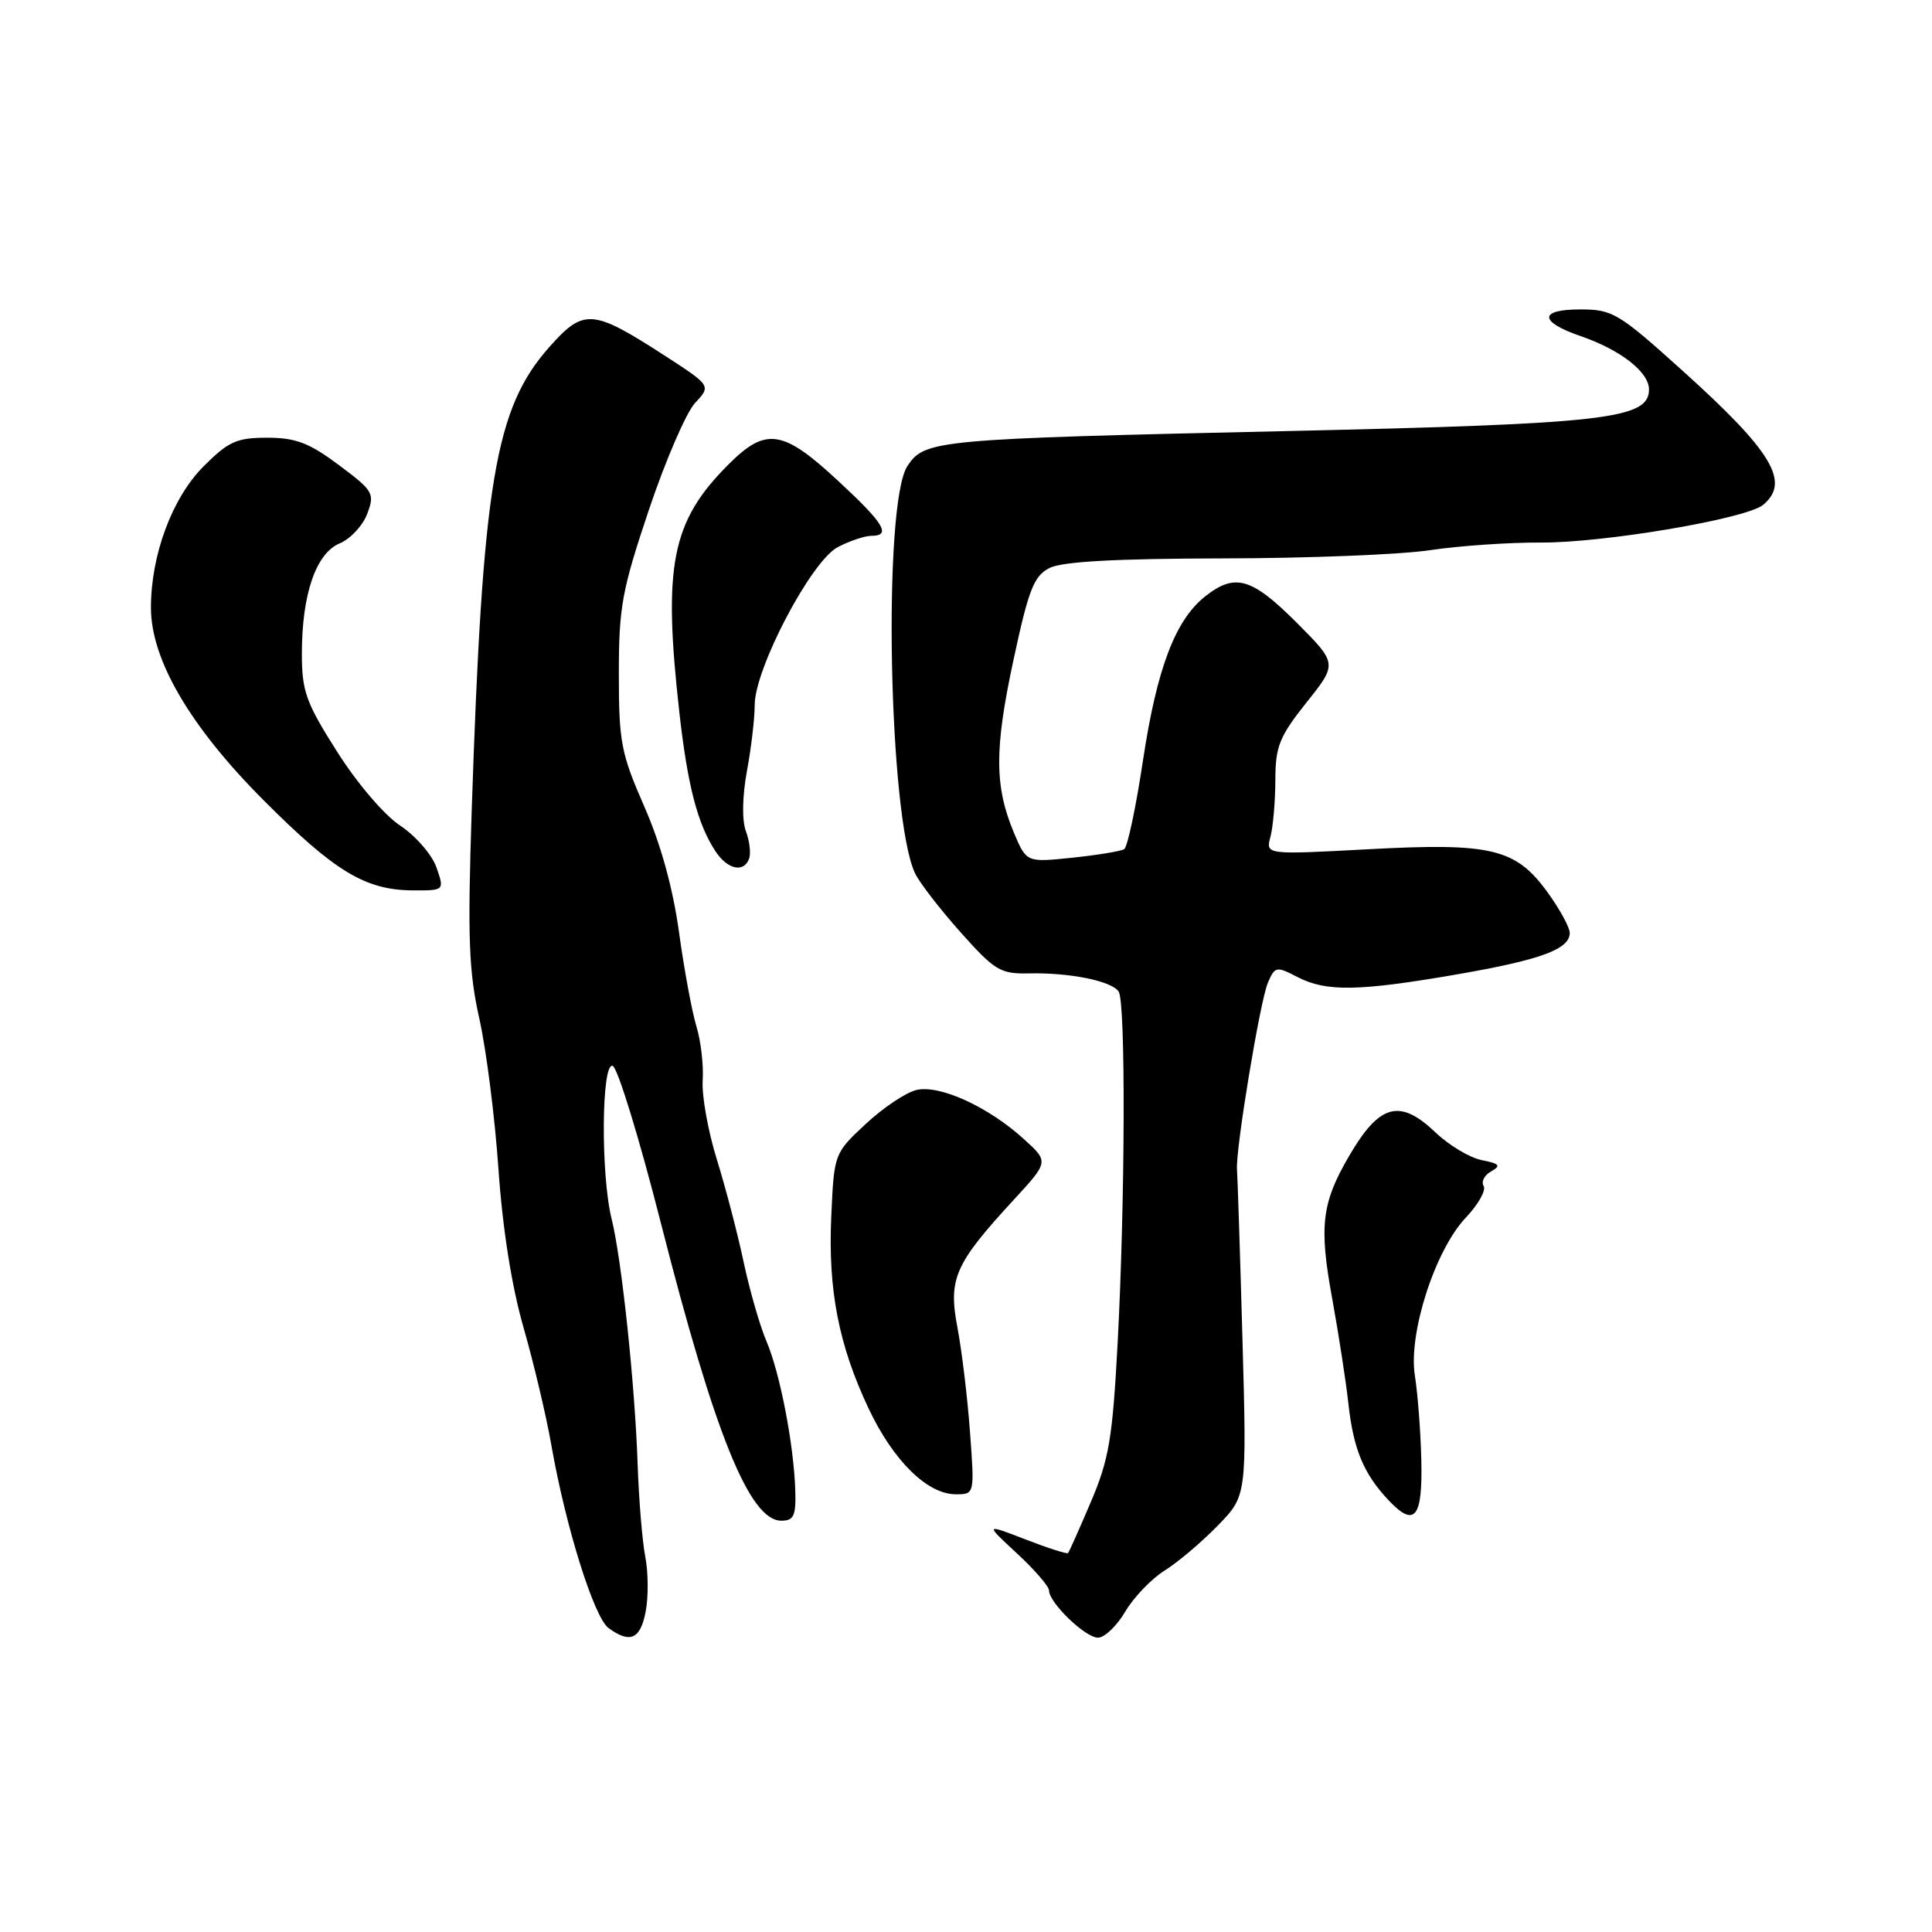 <?xml version="1.0" encoding="UTF-8" standalone="no"?>
<!DOCTYPE svg PUBLIC "-//W3C//DTD SVG 1.1//EN" "http://www.w3.org/Graphics/SVG/1.1/DTD/svg11.dtd" >
<svg xmlns="http://www.w3.org/2000/svg" xmlns:xlink="http://www.w3.org/1999/xlink" version="1.1" viewBox="0 0 256 256">
 <g >
 <path fill="currentColor"
d=" M 85.56 213.51 C 85.93 211.58 85.90 208.32 85.50 206.26 C 85.10 204.19 84.65 198.68 84.49 194.00 C 84.13 183.44 82.37 166.82 81.04 161.50 C 79.59 155.65 79.69 140.73 81.18 141.23 C 81.83 141.44 84.71 150.82 87.57 162.06 C 94.71 190.09 99.33 201.50 103.53 201.50 C 105.18 201.50 105.48 200.85 105.38 197.50 C 105.19 191.45 103.36 181.95 101.57 177.75 C 100.69 175.69 99.33 170.96 98.54 167.25 C 97.76 163.54 96.16 157.42 94.99 153.65 C 93.82 149.89 92.97 145.16 93.11 143.15 C 93.24 141.14 92.87 137.93 92.28 136.00 C 91.69 134.07 90.65 128.45 89.97 123.50 C 89.16 117.65 87.55 111.82 85.36 106.84 C 82.29 99.83 82.00 98.33 82.00 89.29 C 82.00 80.41 82.41 78.20 85.99 67.53 C 88.19 60.99 90.94 54.63 92.11 53.38 C 94.24 51.11 94.24 51.11 87.92 47.02 C 78.50 40.94 77.34 40.86 72.80 45.97 C 65.58 54.11 63.95 63.85 62.50 107.50 C 61.95 124.28 62.11 128.71 63.52 135.00 C 64.44 139.12 65.58 148.10 66.05 154.94 C 66.60 162.87 67.81 170.49 69.38 175.94 C 70.73 180.65 72.39 187.65 73.06 191.50 C 74.95 202.30 78.71 214.32 80.64 215.73 C 83.50 217.82 84.87 217.20 85.56 213.51 Z  M 149.11 213.53 C 150.24 211.63 152.59 209.18 154.33 208.10 C 156.07 207.01 159.23 204.34 161.35 202.16 C 165.21 198.20 165.21 198.20 164.63 177.35 C 164.31 165.88 163.98 155.82 163.91 155.00 C 163.68 152.48 166.96 132.65 168.00 130.22 C 168.94 128.04 169.12 128.01 171.94 129.47 C 175.74 131.44 180.05 131.36 193.06 129.11 C 204.19 127.18 208.00 125.78 208.00 123.61 C 208.00 122.89 206.68 120.48 205.07 118.25 C 200.84 112.42 197.66 111.65 181.28 112.53 C 167.70 113.26 167.70 113.26 168.34 110.88 C 168.69 109.57 168.98 106.20 168.99 103.38 C 169.00 98.90 169.51 97.62 173.11 93.09 C 177.23 87.93 177.23 87.93 171.77 82.46 C 165.85 76.55 163.65 75.91 159.72 79.00 C 155.73 82.14 153.29 88.56 151.45 100.77 C 150.52 106.96 149.40 112.25 148.96 112.52 C 148.53 112.79 145.44 113.30 142.09 113.65 C 136.02 114.28 136.02 114.28 134.37 110.39 C 131.77 104.22 131.75 99.28 134.28 87.50 C 136.30 78.08 136.99 76.32 139.07 75.26 C 140.76 74.41 147.77 74.02 162.00 73.99 C 173.28 73.98 185.65 73.48 189.50 72.90 C 193.35 72.32 199.94 71.87 204.14 71.89 C 212.47 71.95 231.40 68.74 233.62 66.90 C 237.27 63.87 234.85 59.84 222.90 49.08 C 214.46 41.47 213.67 41.00 209.39 41.00 C 203.87 41.00 203.91 42.64 209.48 44.55 C 214.73 46.36 218.50 49.30 218.50 51.60 C 218.50 55.52 212.83 56.17 170.50 57.12 C 123.87 58.16 122.51 58.29 120.23 61.77 C 116.95 66.77 117.74 108.38 121.25 115.72 C 121.83 116.95 124.54 120.45 127.26 123.51 C 131.82 128.62 132.55 129.06 136.36 128.98 C 141.76 128.86 147.31 129.99 148.23 131.39 C 149.17 132.81 149.09 159.19 148.09 178.00 C 147.42 190.57 146.95 193.37 144.55 199.00 C 143.03 202.57 141.67 205.63 141.52 205.79 C 141.38 205.94 138.84 205.13 135.88 203.98 C 130.50 201.90 130.50 201.90 134.75 205.83 C 137.09 208.00 139.00 210.21 139.00 210.74 C 139.00 212.36 143.80 217.00 145.49 217.00 C 146.36 217.00 147.99 215.44 149.11 213.53 Z  M 188.33 193.41 C 188.24 189.61 187.85 184.61 187.48 182.30 C 186.58 176.73 190.14 165.66 194.23 161.34 C 195.88 159.60 196.94 157.71 196.59 157.15 C 196.24 156.58 196.69 155.71 197.59 155.21 C 198.93 154.46 198.71 154.19 196.33 153.72 C 194.74 153.40 192.00 151.76 190.23 150.07 C 185.46 145.52 182.79 146.25 178.73 153.23 C 175.13 159.41 174.77 162.48 176.51 172.00 C 177.36 176.68 178.34 182.97 178.67 186.00 C 179.34 192.04 180.69 195.30 184.00 198.80 C 187.46 202.46 188.52 201.14 188.33 193.41 Z  M 128.53 189.75 C 128.20 185.21 127.45 179.00 126.87 175.93 C 125.63 169.44 126.49 167.49 134.30 159.01 C 138.97 153.94 138.97 153.94 135.73 150.99 C 131.00 146.66 124.46 143.67 121.39 144.44 C 119.99 144.79 116.97 146.82 114.68 148.96 C 110.54 152.82 110.52 152.87 110.15 161.12 C 109.70 170.90 111.12 178.22 115.11 186.67 C 118.37 193.56 122.88 198.00 126.65 198.00 C 129.14 198.00 129.14 198.00 128.53 189.75 Z  M 57.83 114.93 C 57.24 113.25 55.08 110.76 53.03 109.40 C 50.91 108.00 47.31 103.78 44.66 99.59 C 40.53 93.09 40.00 91.59 40.00 86.61 C 40.00 78.73 41.87 73.30 45.03 71.99 C 46.44 71.40 48.07 69.65 48.66 68.08 C 49.68 65.38 49.48 65.04 44.90 61.62 C 40.96 58.68 39.18 58.00 35.41 58.00 C 31.37 58.00 30.27 58.49 26.99 61.78 C 22.82 65.94 20.00 73.52 20.00 80.52 C 20.00 87.42 25.20 96.29 34.95 106.06 C 44.38 115.51 48.42 117.94 54.70 117.98 C 58.90 118.00 58.90 118.00 57.83 114.93 Z  M 99.27 113.75 C 99.51 113.06 99.32 111.43 98.83 110.12 C 98.30 108.69 98.36 105.51 98.97 102.18 C 99.54 99.13 100.00 95.19 100.00 93.43 C 100.00 88.58 107.51 74.30 111.02 72.49 C 112.60 71.67 114.60 71.00 115.45 71.00 C 118.16 71.00 117.16 69.36 110.94 63.61 C 103.72 56.92 101.47 56.59 96.54 61.53 C 88.96 69.10 87.82 74.89 90.03 94.50 C 91.12 104.12 92.42 109.14 94.77 112.75 C 96.37 115.22 98.58 115.71 99.27 113.75 Z "/>
</g>
</svg>